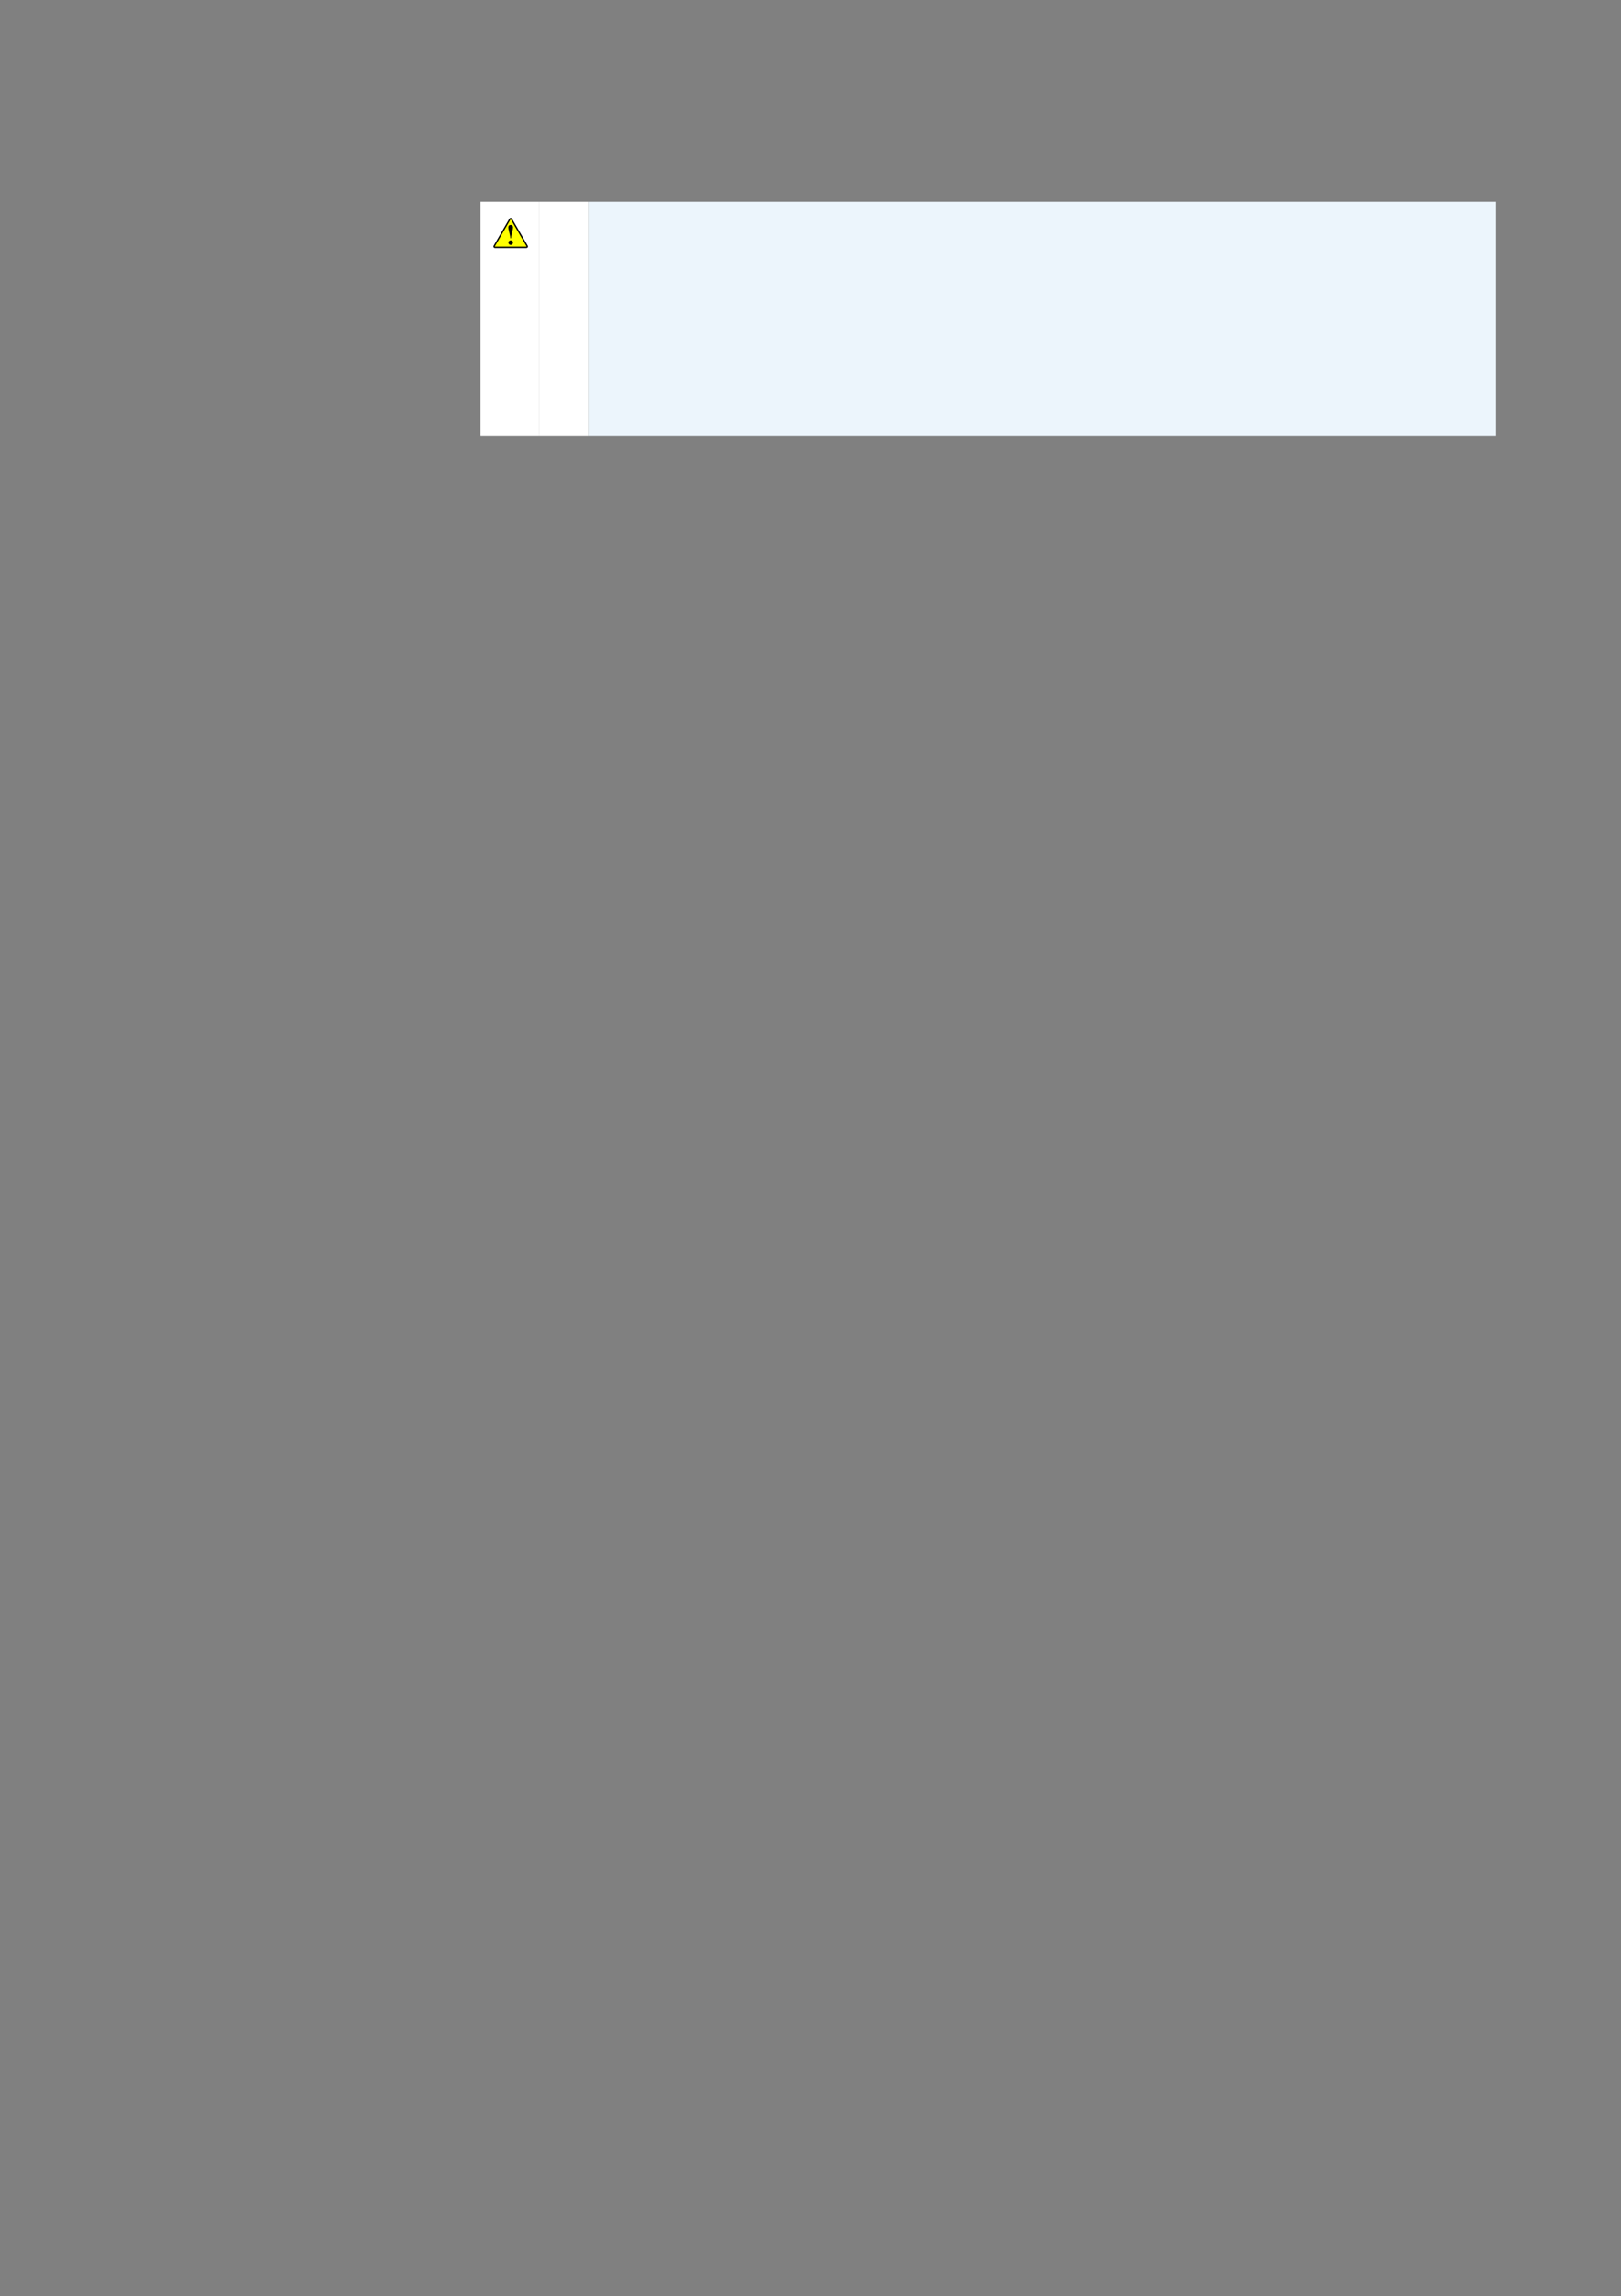 <svg xmlns="http://www.w3.org/2000/svg" xmlns:xlink="http://www.w3.org/1999/xlink" id="body_102" preserveAspectRatio="xMinYMin meet" viewBox="0 0 793 1123"><rect x="0" y="0" width="793" height="1123" fill="#808080" stroke="none"/><defs><clipPath id="1"><path id="" clip-rule="evenodd" transform="matrix(1 0 0 1 0 0)" d="M0 842L0 0L0 0L595 0L595 0L595 842L595 842L0 842z" /></clipPath><clipPath id="2"><path id="" clip-rule="evenodd" transform="matrix(1 0 0 1 0 0)" d="M180.36 78.06L193.98 78.06L193.98 78.06L193.98 92.46L193.98 92.46L180.36 92.46z" /></clipPath><clipPath id="3"><path id="" clip-rule="evenodd" transform="matrix(1 0 0 1 0 0)" d="M0 0.02L595.2 0.02L595.2 0.02L595.2 842L595.2 842L0 842z" /></clipPath><clipPath id="4"><path id="" clip-rule="evenodd" transform="matrix(1 0 0 1 0 0)" d="M180.36 79.26L194.34 79.26L194.34 79.26L194.34 91.26L194.34 91.26L180.36 91.26z" /></clipPath><clipPath id="5"><path id="" clip-rule="evenodd" transform="matrix(1 0 0 1 0 0)" d="M180.36 78.06L193.98 78.06L193.98 78.06L193.98 92.46L193.98 92.46L180.36 92.46z" /></clipPath><clipPath id="6"><path id="" clip-rule="evenodd" transform="matrix(1 0 0 1 0 0)" d="M0 0.02L595.2 0.02L595.2 0.02L595.2 842L595.2 842L0 842z" /></clipPath></defs><g transform="matrix(1.333 0 0 1.333 0 0)"><g clip-path="url(#1)"><path id="55" transform="matrix(1 0 0 -1 0 842)" d="M176.34 681.98L197.94 681.98L197.94 767.96L176.34 767.96z" stroke="none" fill="#FFFFFF" fill-rule="nonzero" /><g clip-path="url(#2)"><g clip-path="url(#3)"><path id="56" transform="matrix(1 0 0 -1 0 842)" d="M180.36 749.54L193.98 749.54L193.98 763.94L180.36 763.94z" stroke="none" fill="#FFFFFF" fill-rule="nonzero" /></g></g><g clip-path="url(#4)"><g clip-path="url(#5)"><g clip-path="url(#6)"><path id="57" transform="matrix(1 0 0 -1 0 842)" d="M187.678 761.668L193.483 751.674C 193.538 751.58 193.538 751.471 193.484 751.377C 193.429 751.282 193.336 751.228 193.226 751.228L193.226 751.228L181.616 751.228C 181.507 751.228 181.413 751.282 181.358 751.376C 181.304 751.471 181.304 751.58 181.359 751.674L181.359 751.674L187.164 761.668C 187.219 761.762 187.312 761.816 187.421 761.816C 187.53 761.816 187.623 761.762 187.678 761.668z" stroke="#000000" stroke-width="0.5" fill="#FFFF00" fill-rule="evenodd" /><path id="58" transform="matrix(1 0 0 -1 0 842)" d="M187.429 753.819C 187.661 753.819 187.86 753.737 188.024 753.572C 188.189 753.407 188.272 753.206 188.272 752.972C 188.272 752.739 188.189 752.54 188.024 752.375C 187.86 752.21 187.661 752.128 187.429 752.128C 187.196 752.128 186.997 752.21 186.832 752.375C 186.668 752.54 186.585 752.739 186.585 752.972C 186.585 753.202 186.667 753.403 186.83 753.569C 186.994 753.735 187.193 753.819 187.429 753.819M187.537 754.563L187.31 754.563C 187.285 754.959 187.205 755.437 187.07 756L187.07 756L186.798 757.133C 186.637 757.813 186.555 758.3 186.555 758.597C 186.555 758.863 186.635 759.078 186.793 759.242C 186.953 759.405 187.162 759.485 187.418 759.485C 187.669 759.485 187.875 759.403 188.04 759.238C 188.205 759.075 188.287 758.865 188.287 758.611C 188.287 758.348 188.2 757.856 188.027 757.133L188.027 757.133L187.752 756C 187.654 755.597 187.583 755.119 187.537 754.563z" stroke="none" fill="#000000" fill-rule="nonzero" /></g></g></g><path id="59" transform="matrix(1 0 0 -1 0 842)" d="M197.94 681.98L215.94 681.98L215.94 767.96L197.94 767.96z" stroke="none" fill="#FFFFFF" fill-rule="nonzero" /><path id="60" transform="matrix(1 0 0 -1 0 842)" d="M215.94 767.96L549 767.96L549 681.98L215.94 681.98" stroke="none" fill="#ECF5FC" fill-rule="nonzero" /></g></g></svg>